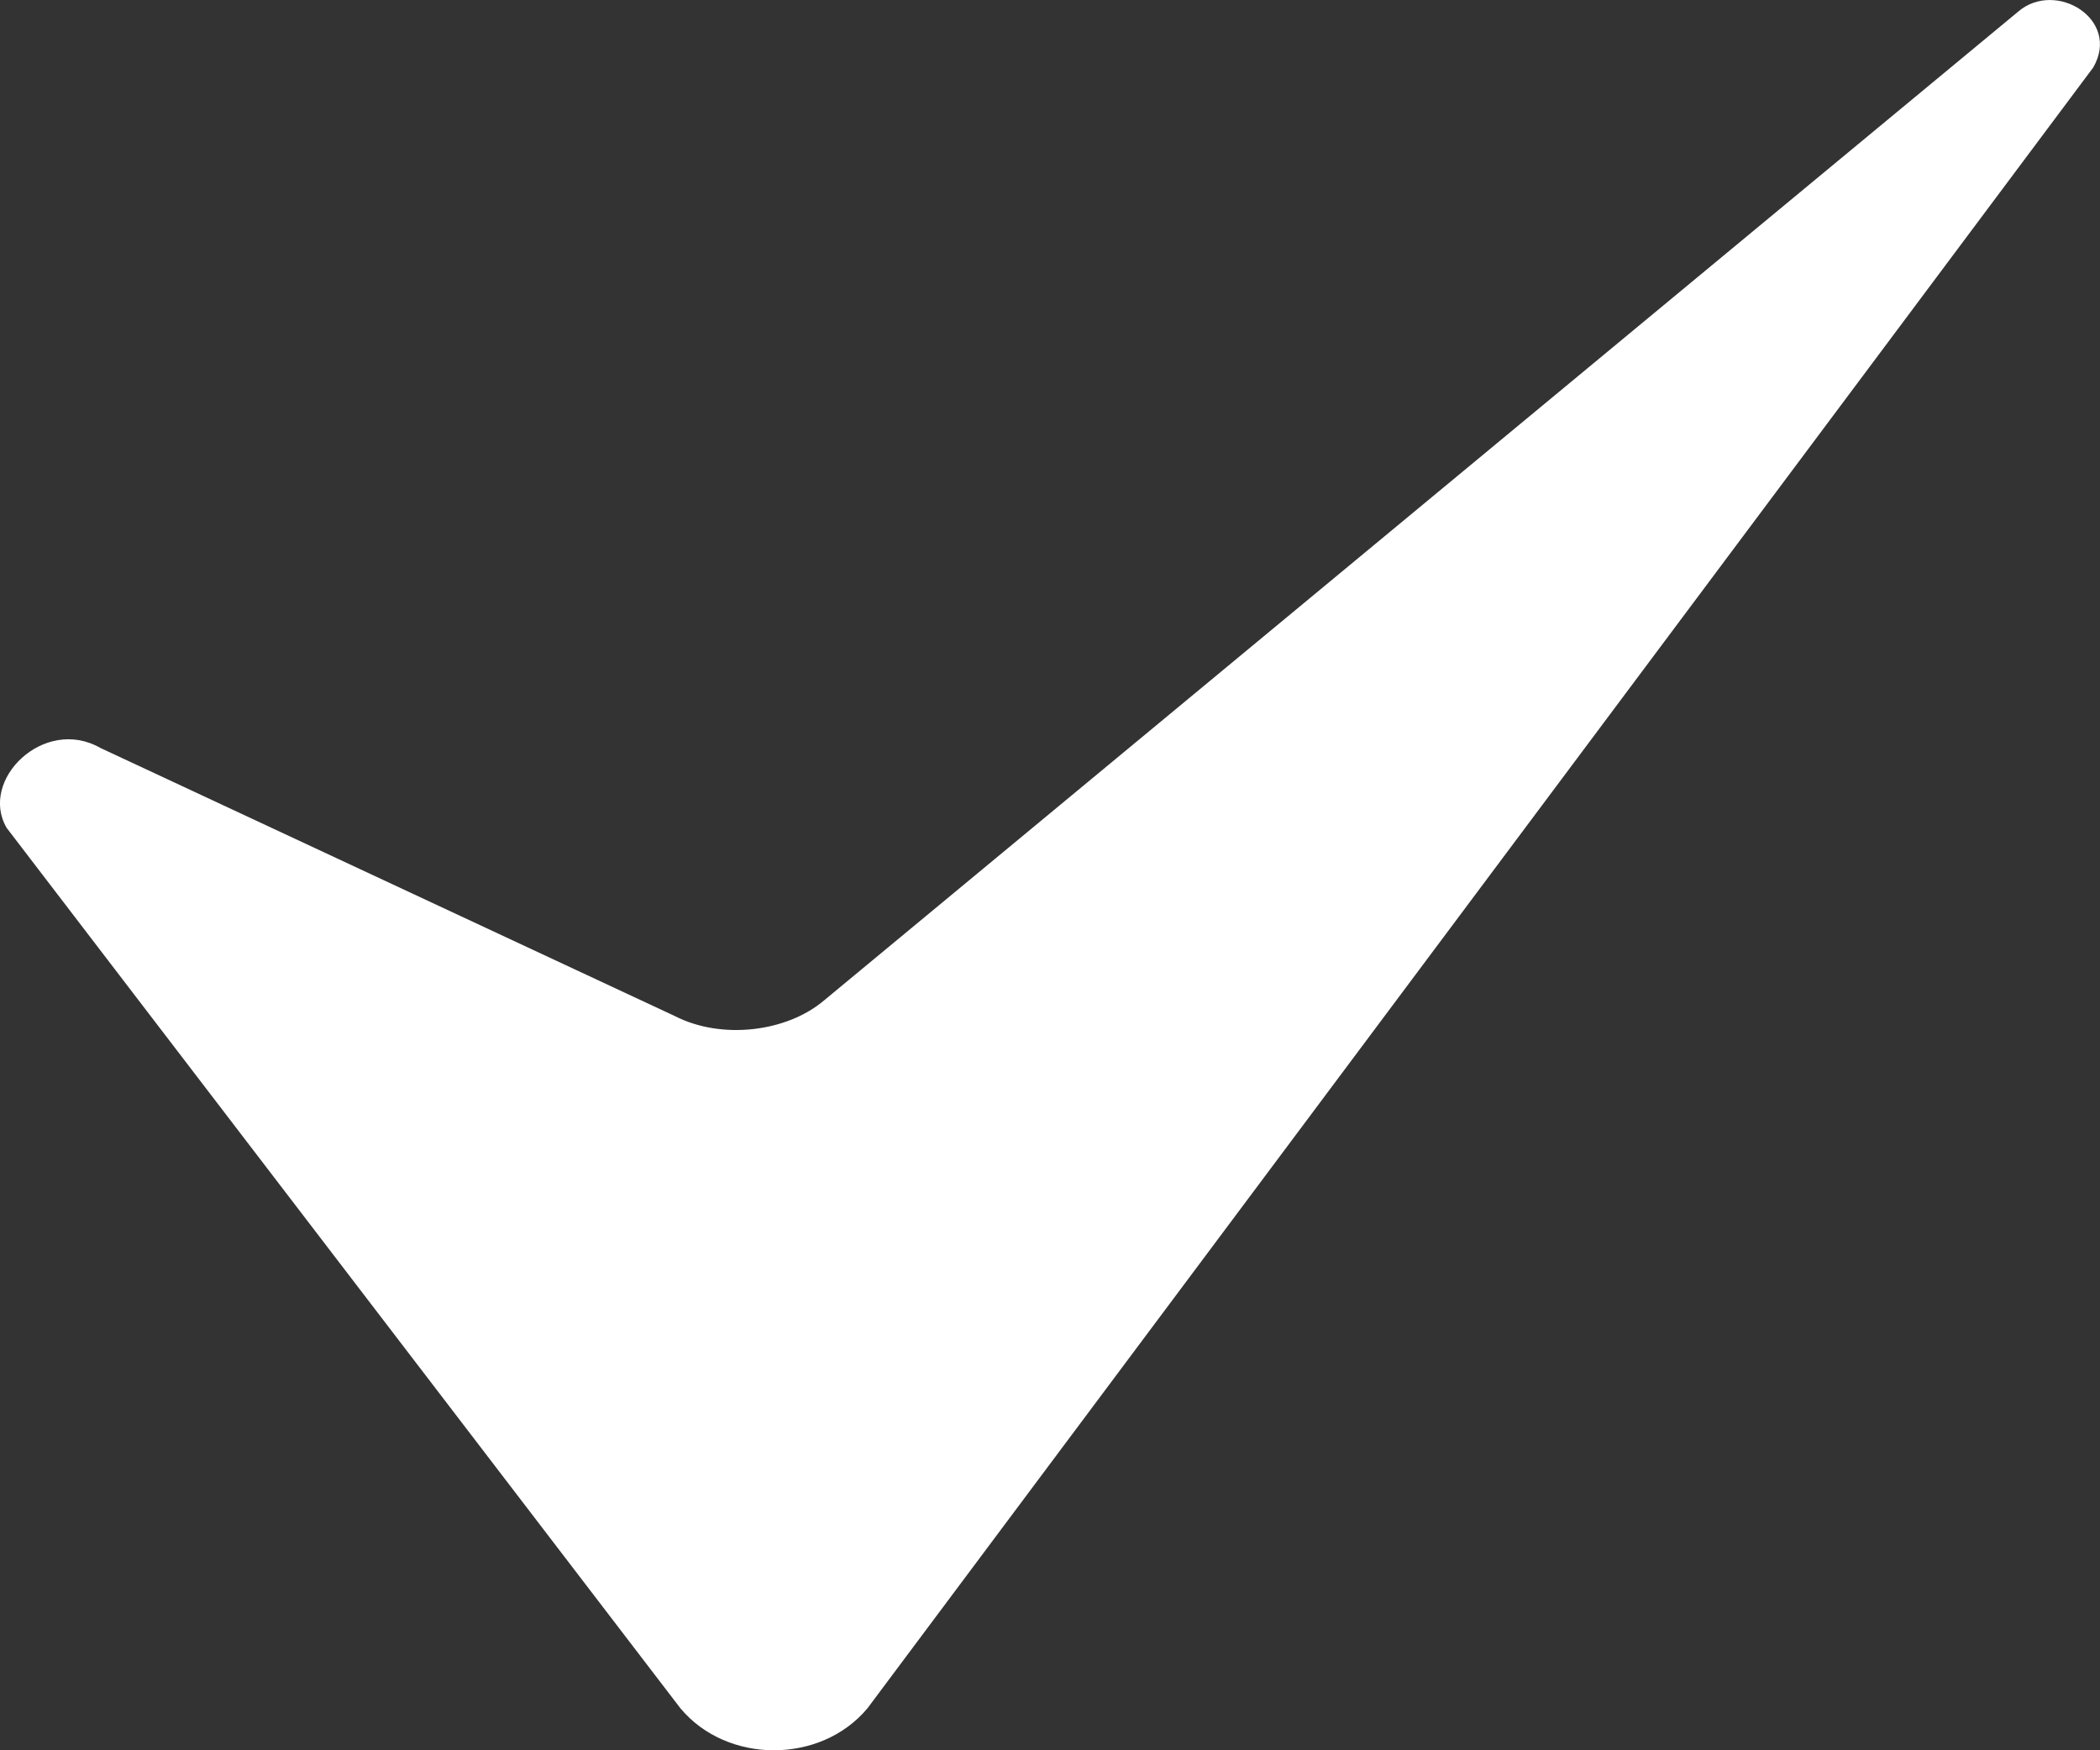 <svg width="12" height="10" viewBox="0 0 12 10" fill="none" xmlns="http://www.w3.org/2000/svg">
<rect x="0" y="0" width="12" height="10" fill="#333333" stroke="none"/>
<path fill-rule="evenodd" clip-rule="evenodd" d="M3.856 5.805C4.123 5.942 4.497 5.897 4.711 5.714L11.533 0.066C11.747 -0.117 12.121 0.111 11.961 0.386L4.957 9.76C4.69 10.08 4.155 10.08 3.888 9.76L0.038 4.73C-0.122 4.456 0.252 4.09 0.573 4.273L3.856 5.805Z" fill="white"/>
</svg>
